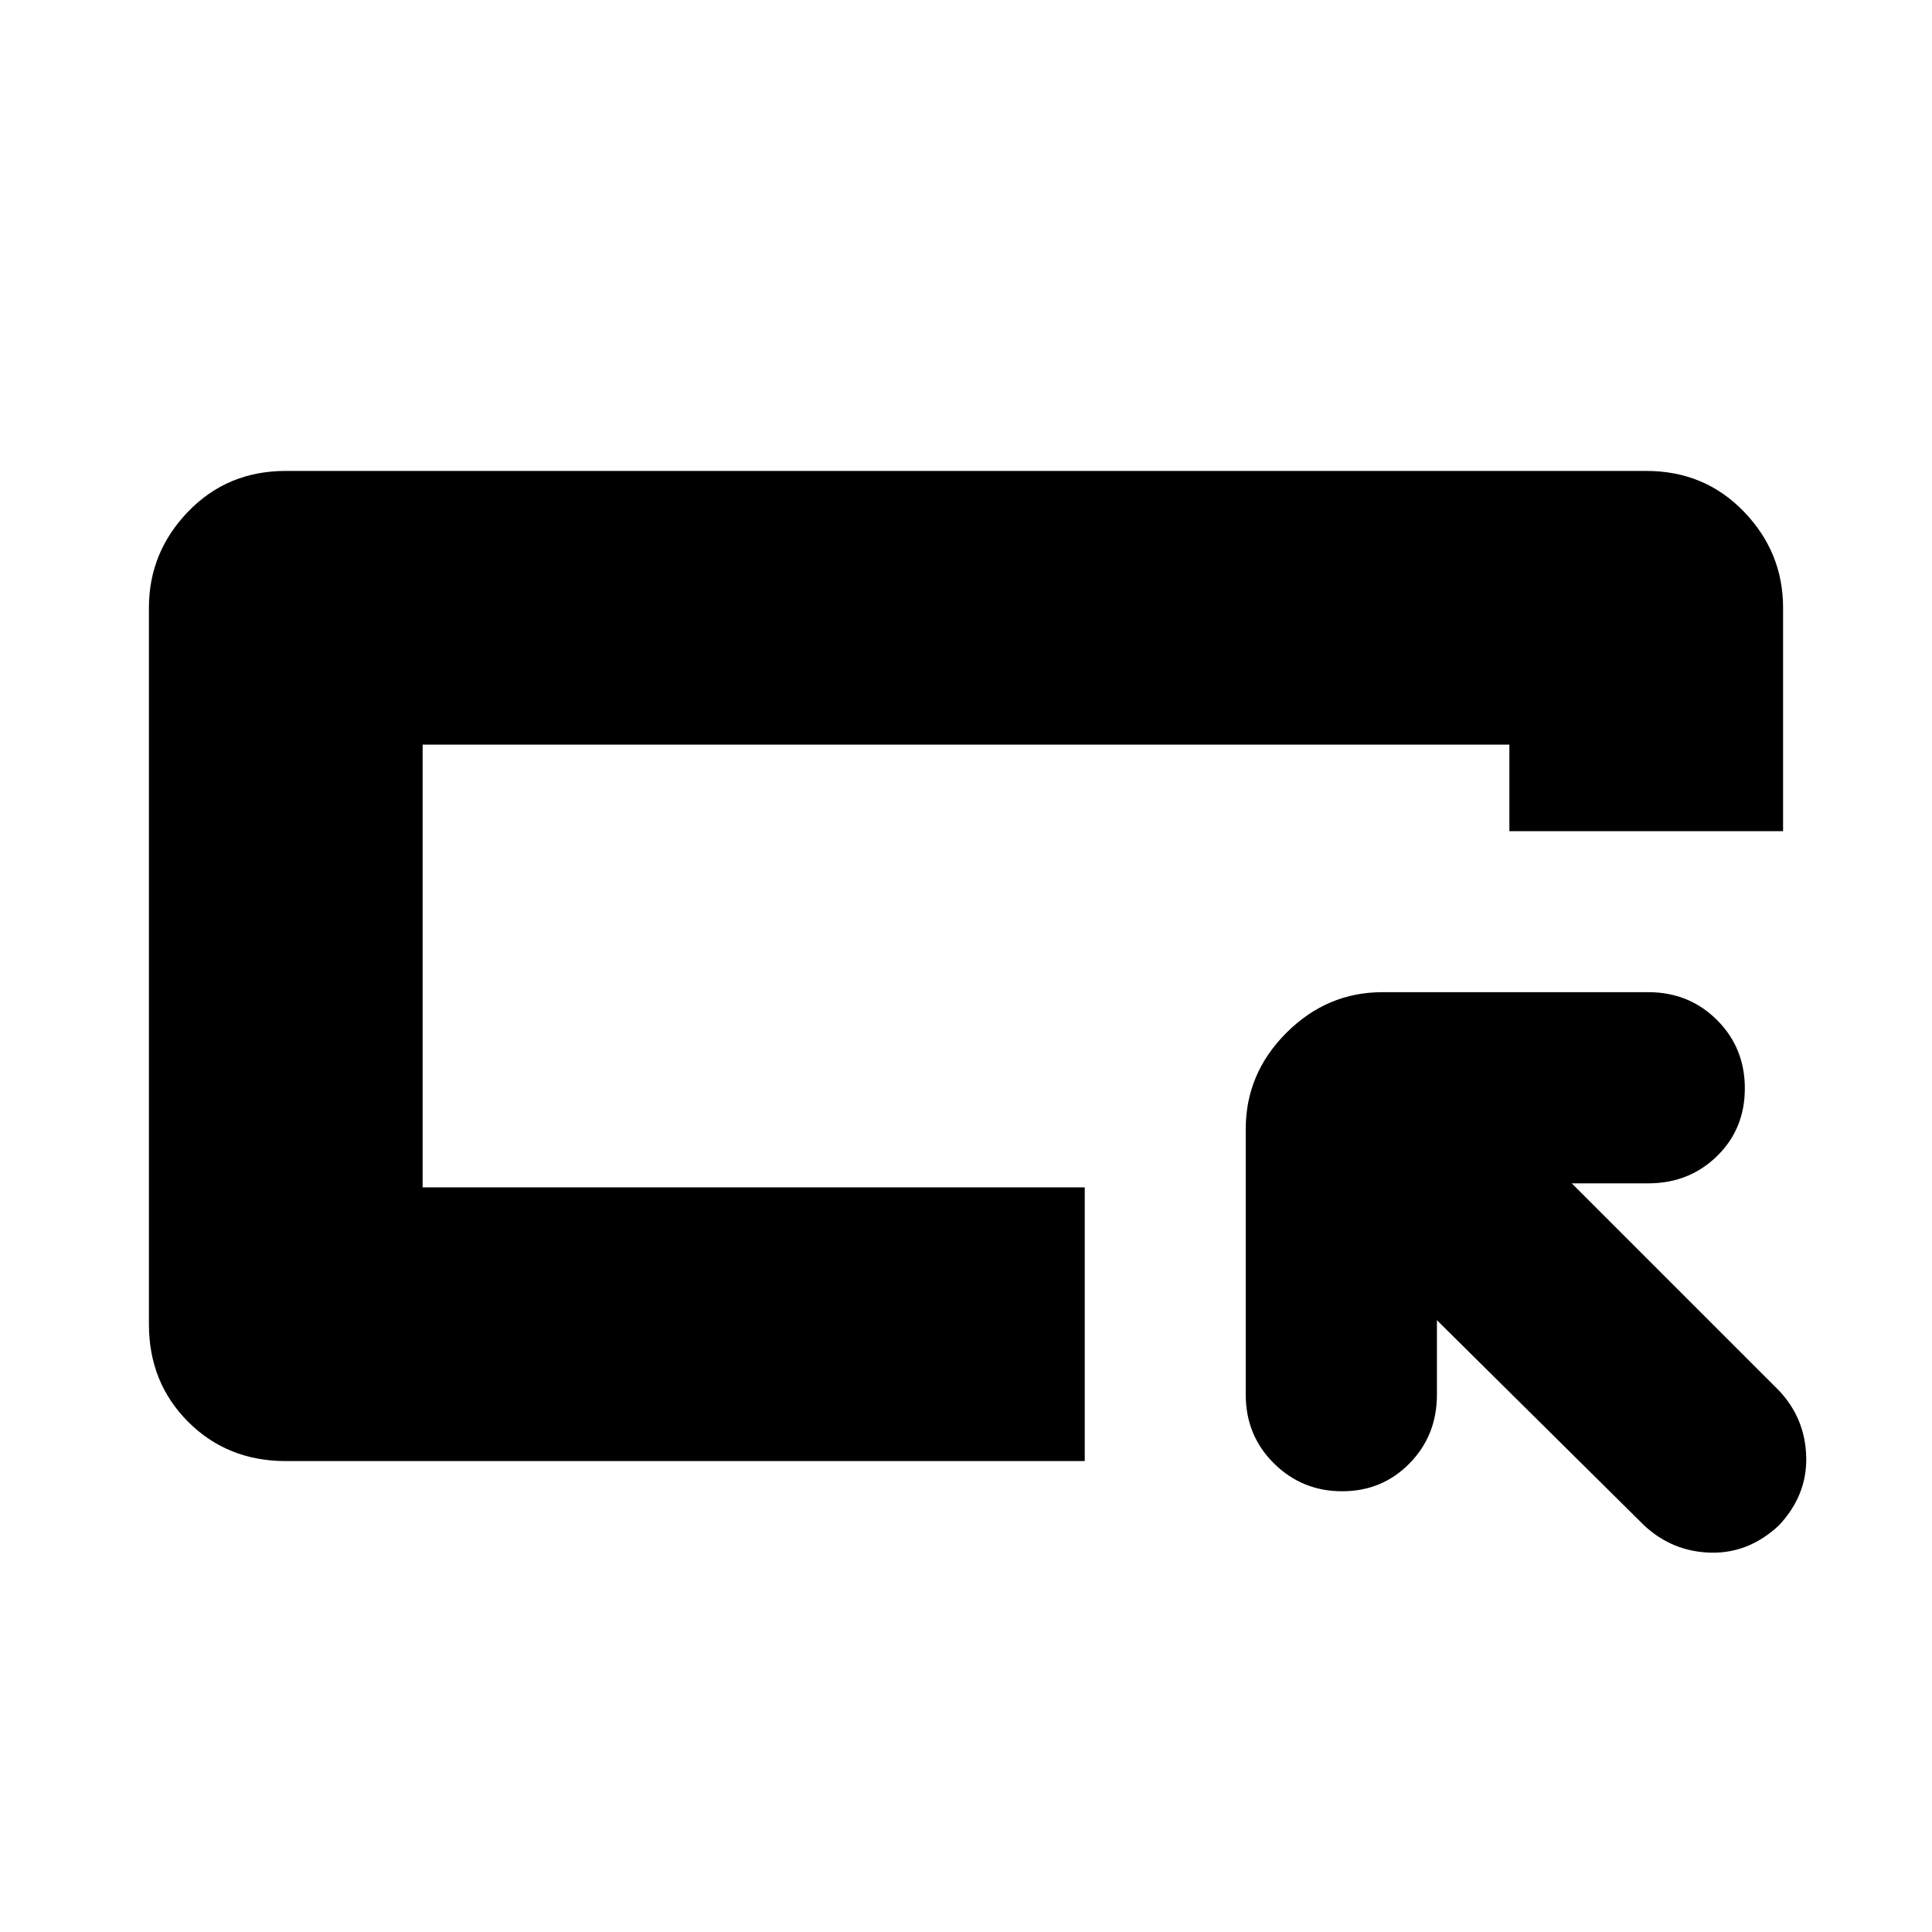 <svg xmlns="http://www.w3.org/2000/svg" height="24" viewBox="0 -960 960 960" width="24"><path d="M74-302v-356q0-27.6 19.5-47.8Q113-726 142-726h676q29 0 48.5 20.2T886-658v111H750v-43H210v220h329v136H142q-29 0-48.5-19.5T74-302Zm136-68v-220 220Zm504 66v37q0 20.275-13.605 34.138Q686.789-219 666.895-219 647-219 633-232.862 619-246.725 619-267v-132q0-27.6 20.2-47.8Q659.4-467 687-467h132q20.275 0 34.137 13.807 13.863 13.807 13.863 34Q867-399 853.137-385.5 839.275-372 819-372h-38l103 103q13 13.8 13.5 32.9.5 19.1-13.605 34.1-15.039 14-33.967 13.5Q831-189 817-202L714-304Z"/></svg>